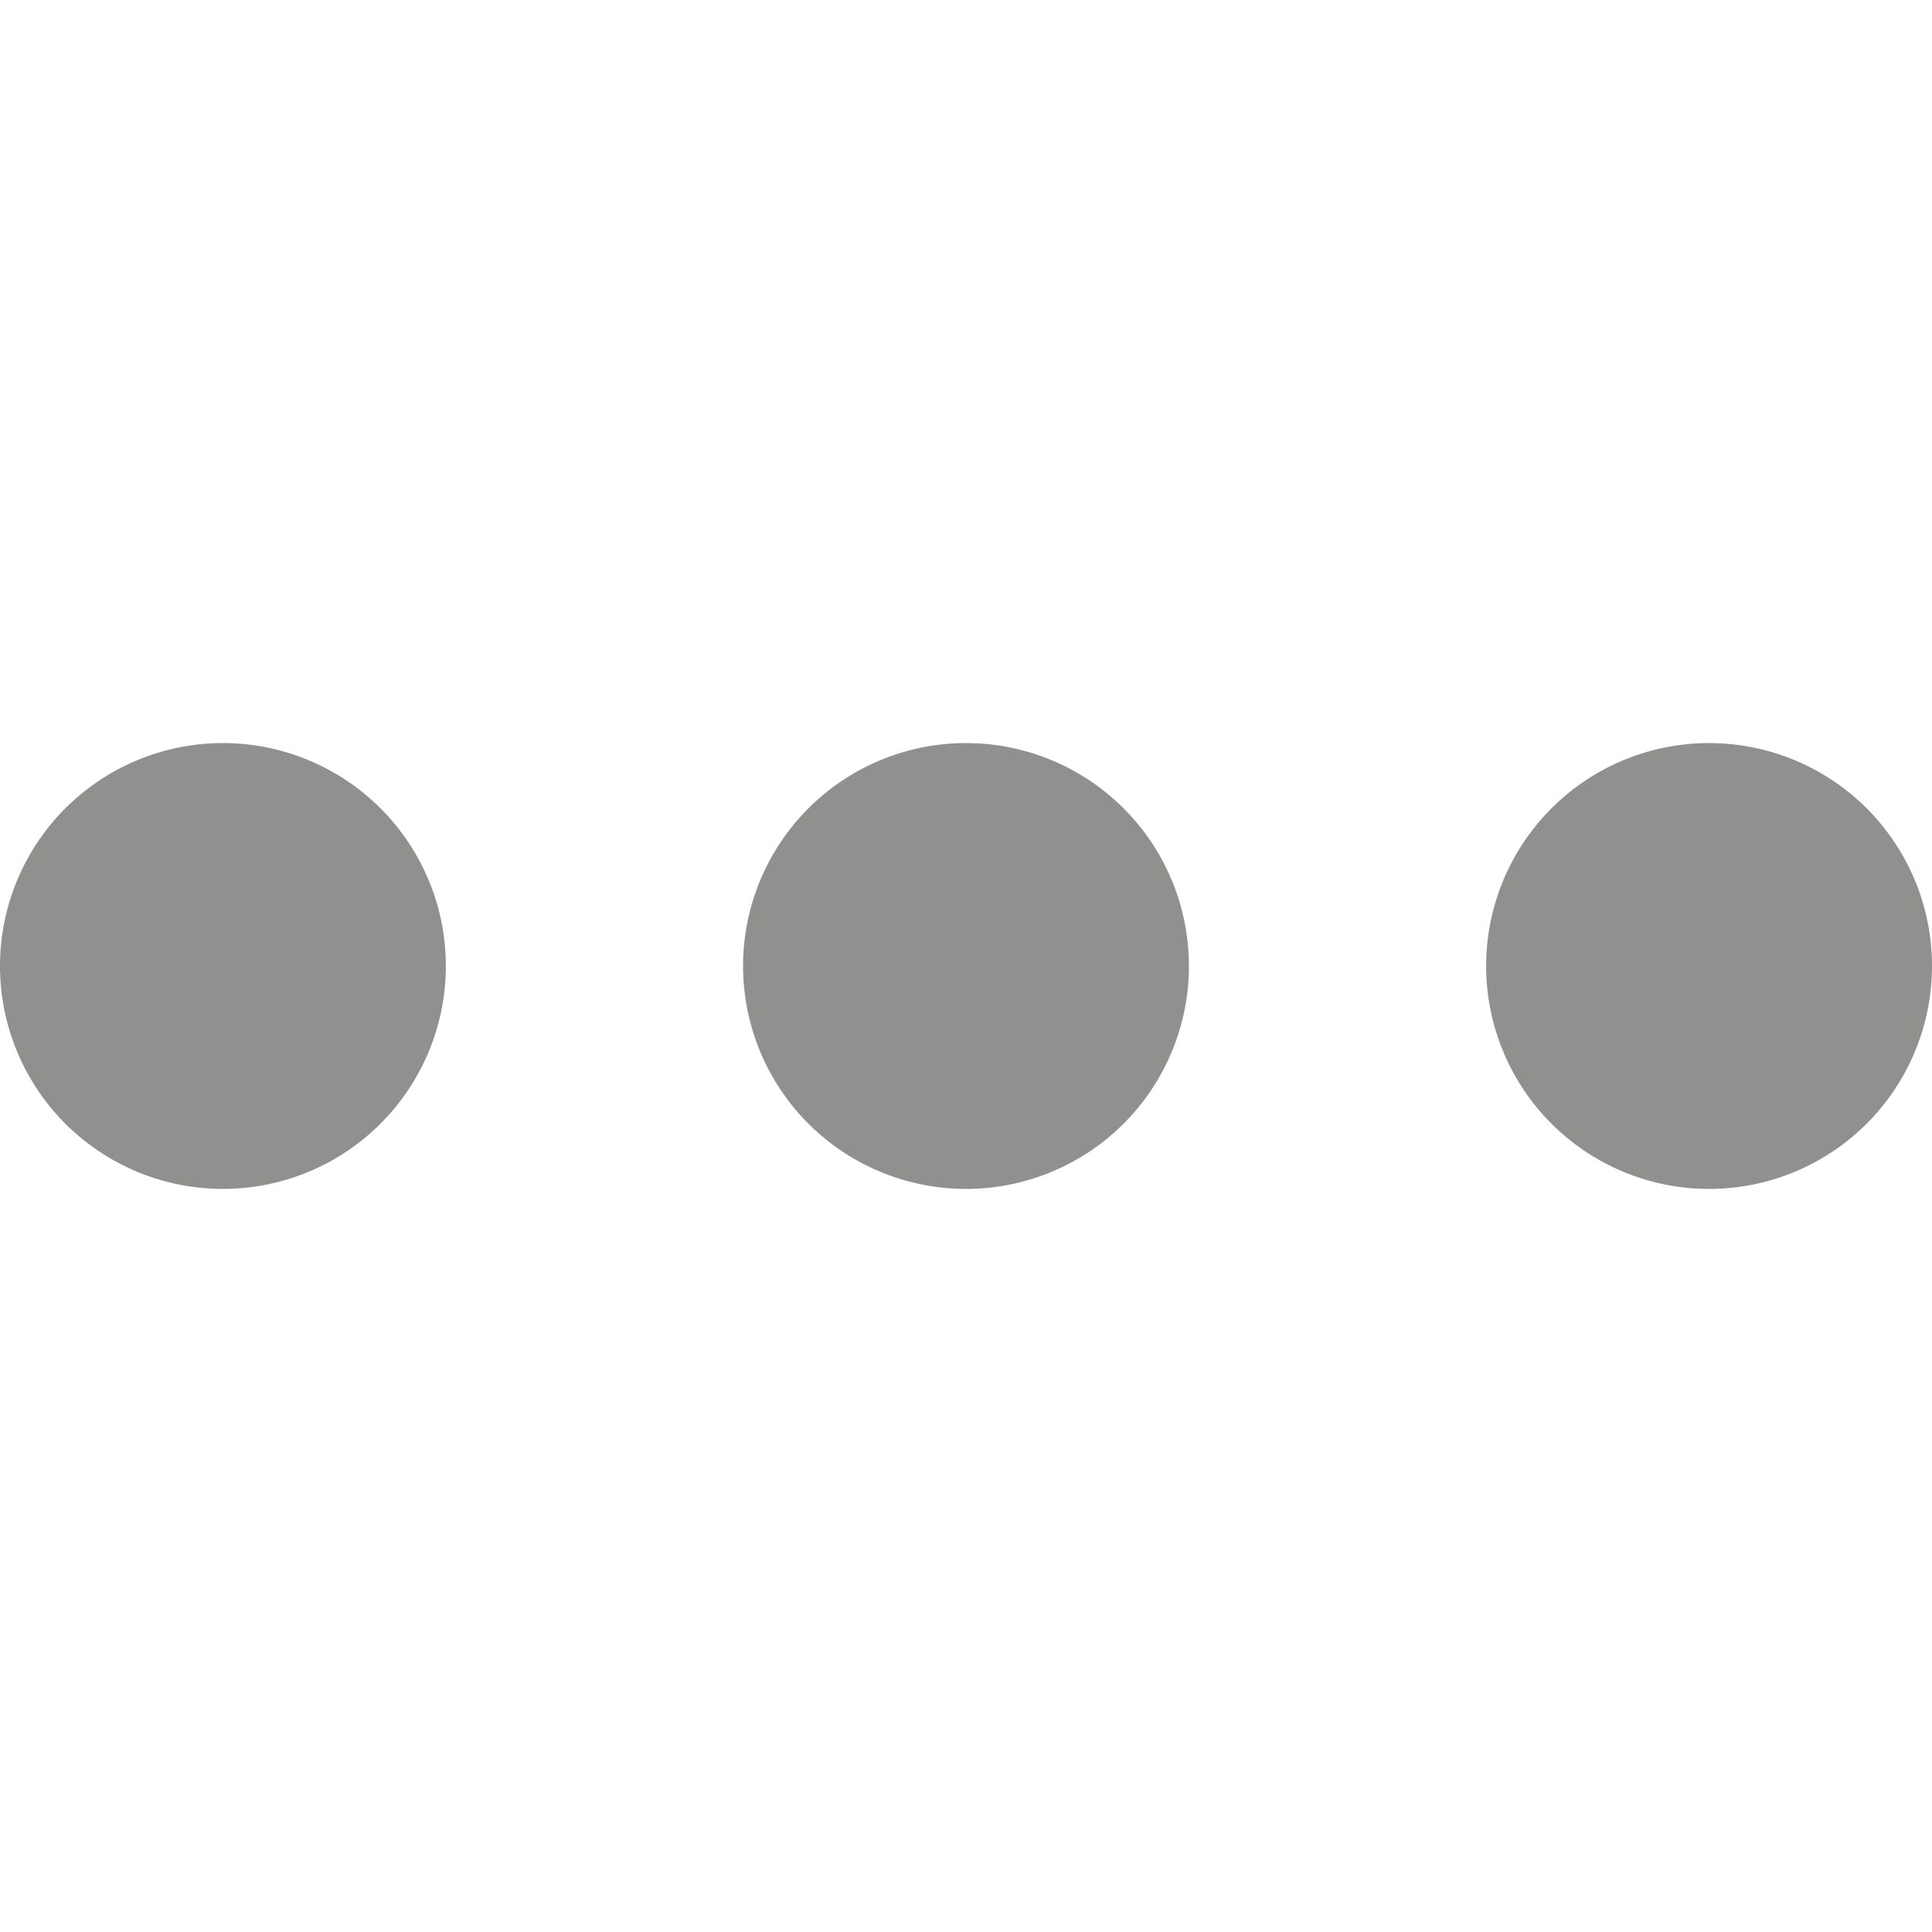 <svg aria-hidden="true" role="graphics-symbol" viewBox="0 0 13 3" class="dots" style="width: 14px; height: 14px; display: block; fill: rgba(71, 70, 68, 0.6); flex-shrink: 0;" xmlns="http://www.w3.org/2000/svg"><g><path d="M3,1.5A1.5,1.5,0,1,1,1.5,0,1.5,1.5,0,0,1,3,1.5Z"></path><path d="M8,1.5A1.5,1.5,0,1,1,6.5,0,1.5,1.5,0,0,1,8,1.5Z"></path><path d="M13,1.5A1.5,1.5,0,1,1,11.5,0,1.5,1.5,0,0,1,13,1.5Z"></path></g></svg>